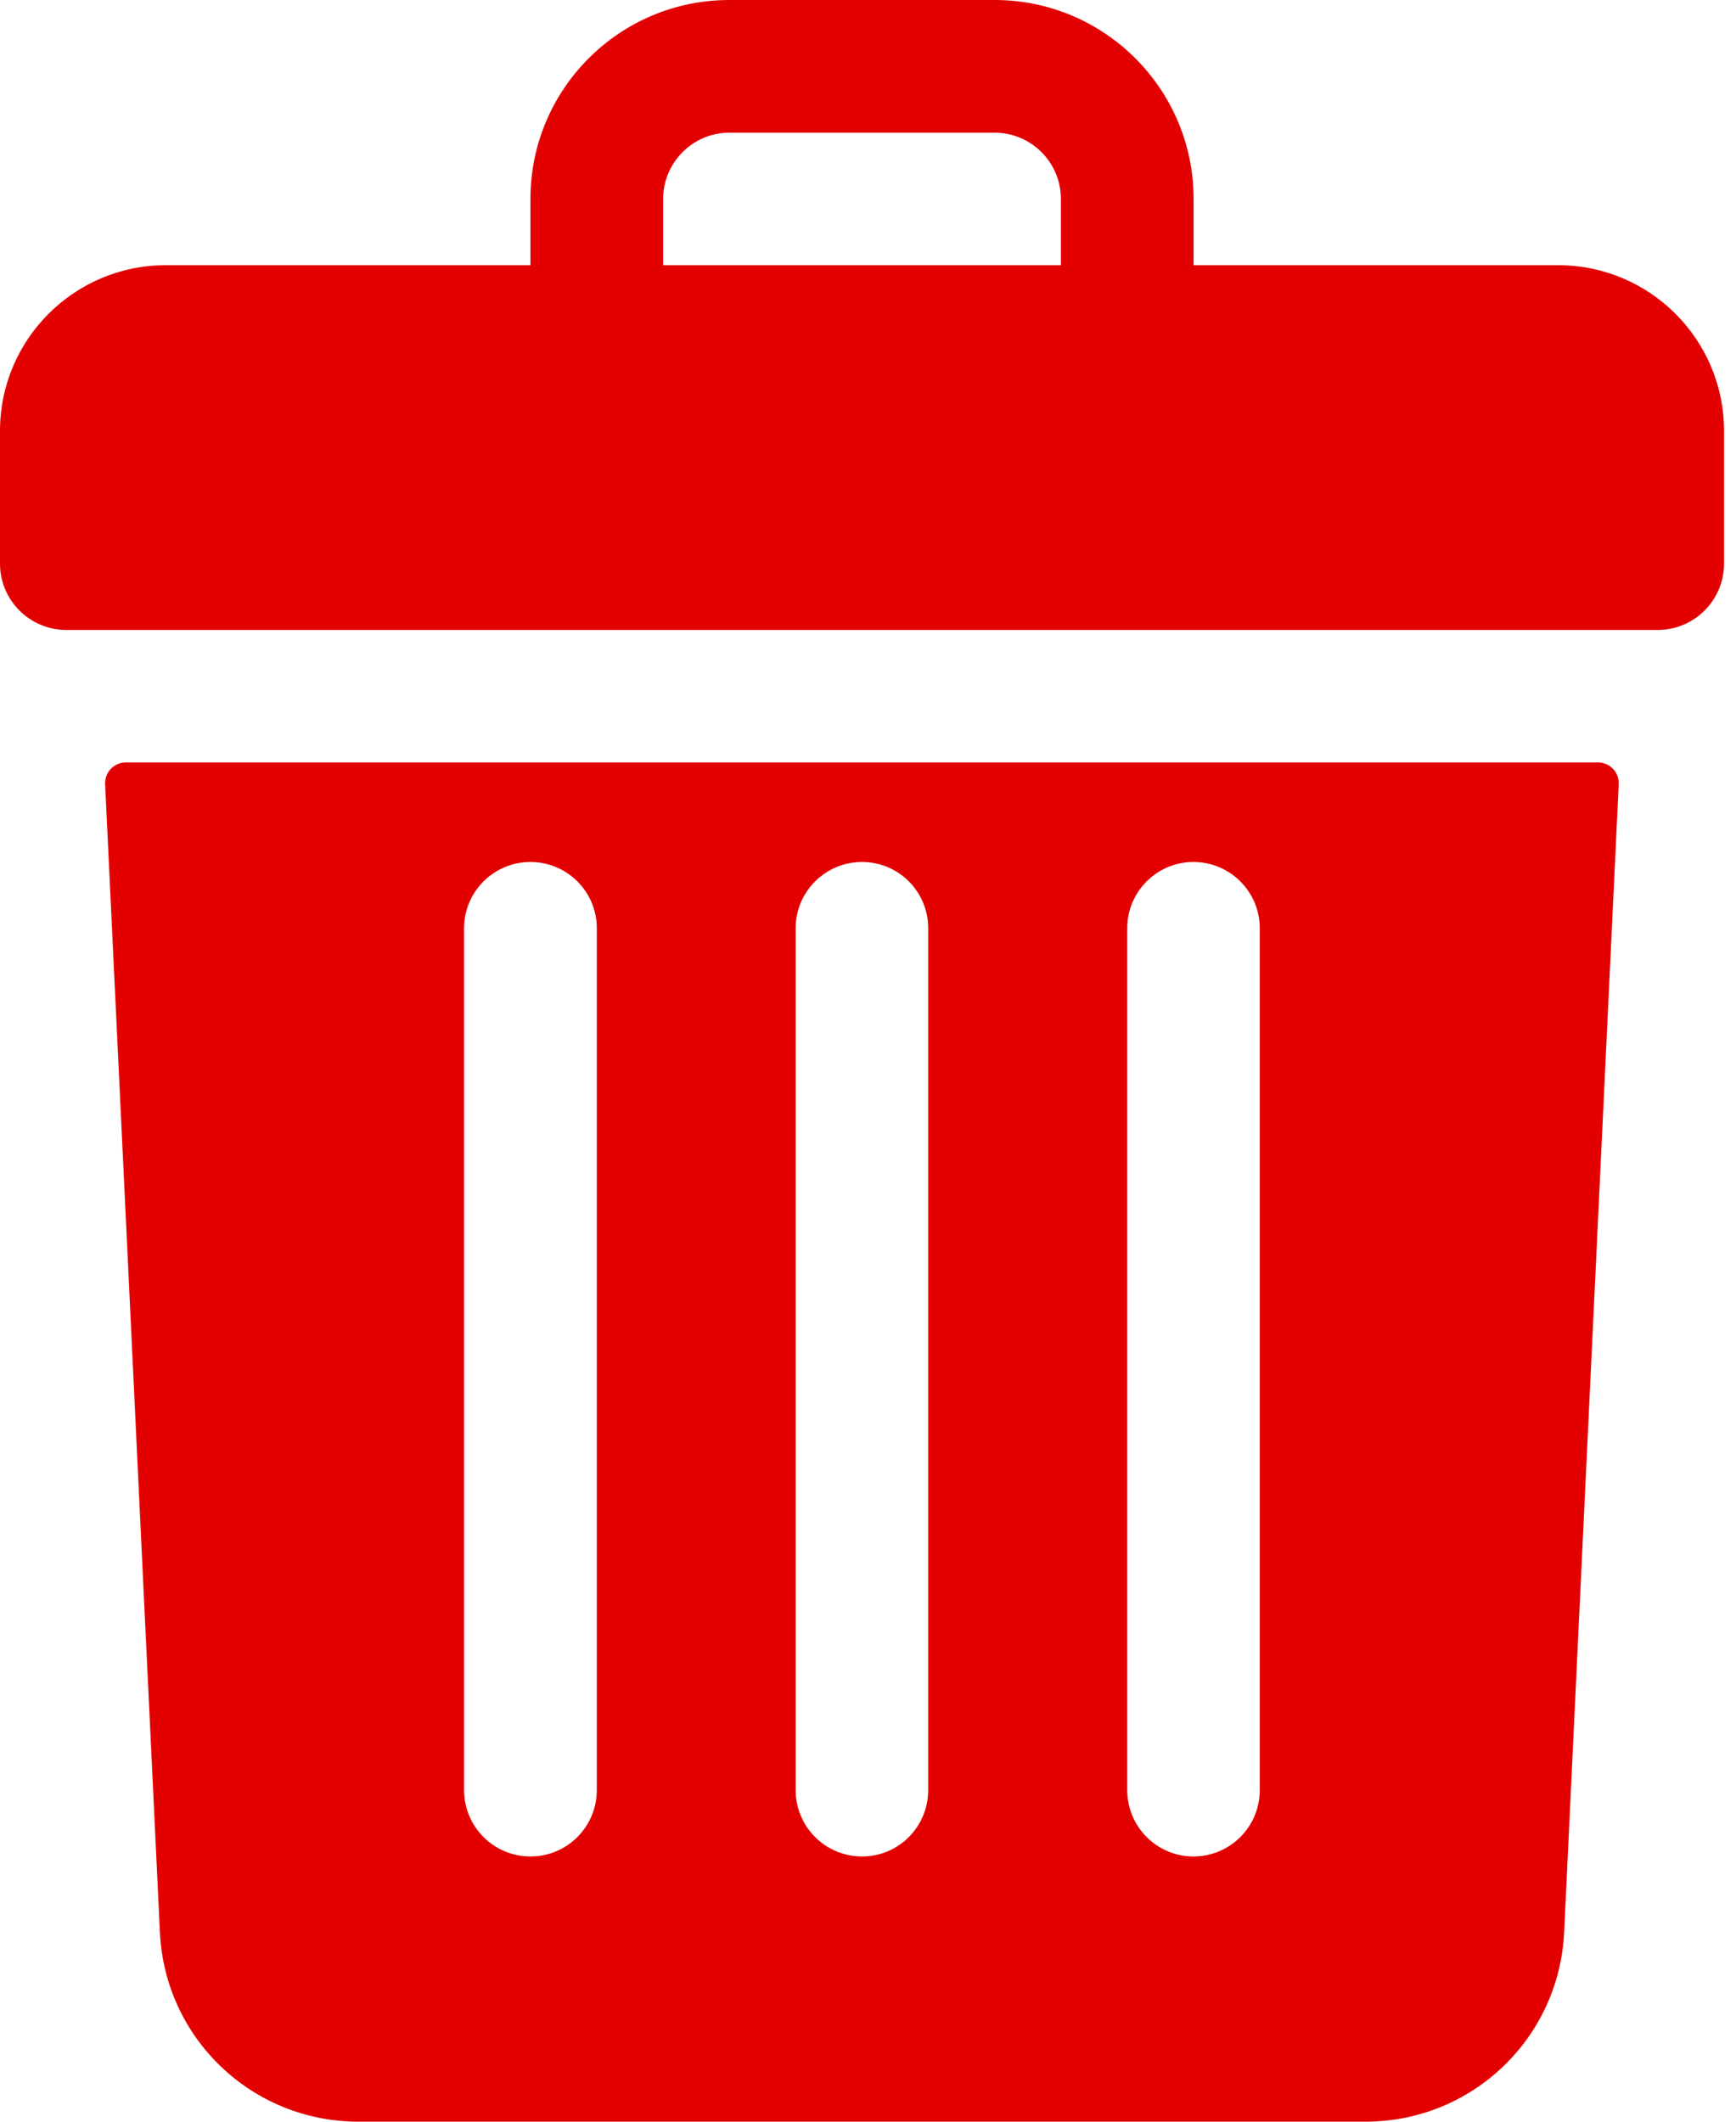 <svg width="9" height="11" viewBox="0 0 9 11" fill="none" xmlns="http://www.w3.org/2000/svg">
<path d="M8.078 1.375H6.188V1.031C6.188 0.462 5.726 0 5.156 0H3.781C3.212 0 2.75 0.462 2.75 1.031V1.375H0.859C0.385 1.375 0 1.76 0 2.234V2.922C0 3.112 0.154 3.266 0.344 3.266H8.594C8.784 3.266 8.938 3.112 8.938 2.922V2.234C8.938 1.76 8.553 1.375 8.078 1.375ZM3.438 1.031C3.438 0.842 3.592 0.688 3.781 0.688H5.156C5.346 0.688 5.5 0.842 5.5 1.031V1.375H3.438V1.031Z" fill="#E30000"/>
<path d="M0.652 3.953C0.591 3.953 0.542 4.004 0.545 4.066L0.829 10.018C0.855 10.569 1.307 11 1.859 11H7.079C7.63 11 8.083 10.569 8.109 10.018L8.392 4.066C8.395 4.004 8.346 3.953 8.285 3.953H0.652ZM5.844 4.812C5.844 4.623 5.998 4.469 6.187 4.469C6.377 4.469 6.531 4.623 6.531 4.812V9.281C6.531 9.471 6.377 9.625 6.187 9.625C5.998 9.625 5.844 9.471 5.844 9.281V4.812ZM4.125 4.812C4.125 4.623 4.279 4.469 4.469 4.469C4.659 4.469 4.812 4.623 4.812 4.812V9.281C4.812 9.471 4.659 9.625 4.469 9.625C4.279 9.625 4.125 9.471 4.125 9.281V4.812ZM2.406 4.812C2.406 4.623 2.56 4.469 2.75 4.469C2.94 4.469 3.094 4.623 3.094 4.812V9.281C3.094 9.471 2.94 9.625 2.75 9.625C2.56 9.625 2.406 9.471 2.406 9.281V4.812Z" fill="#E30000"/>
</svg>
